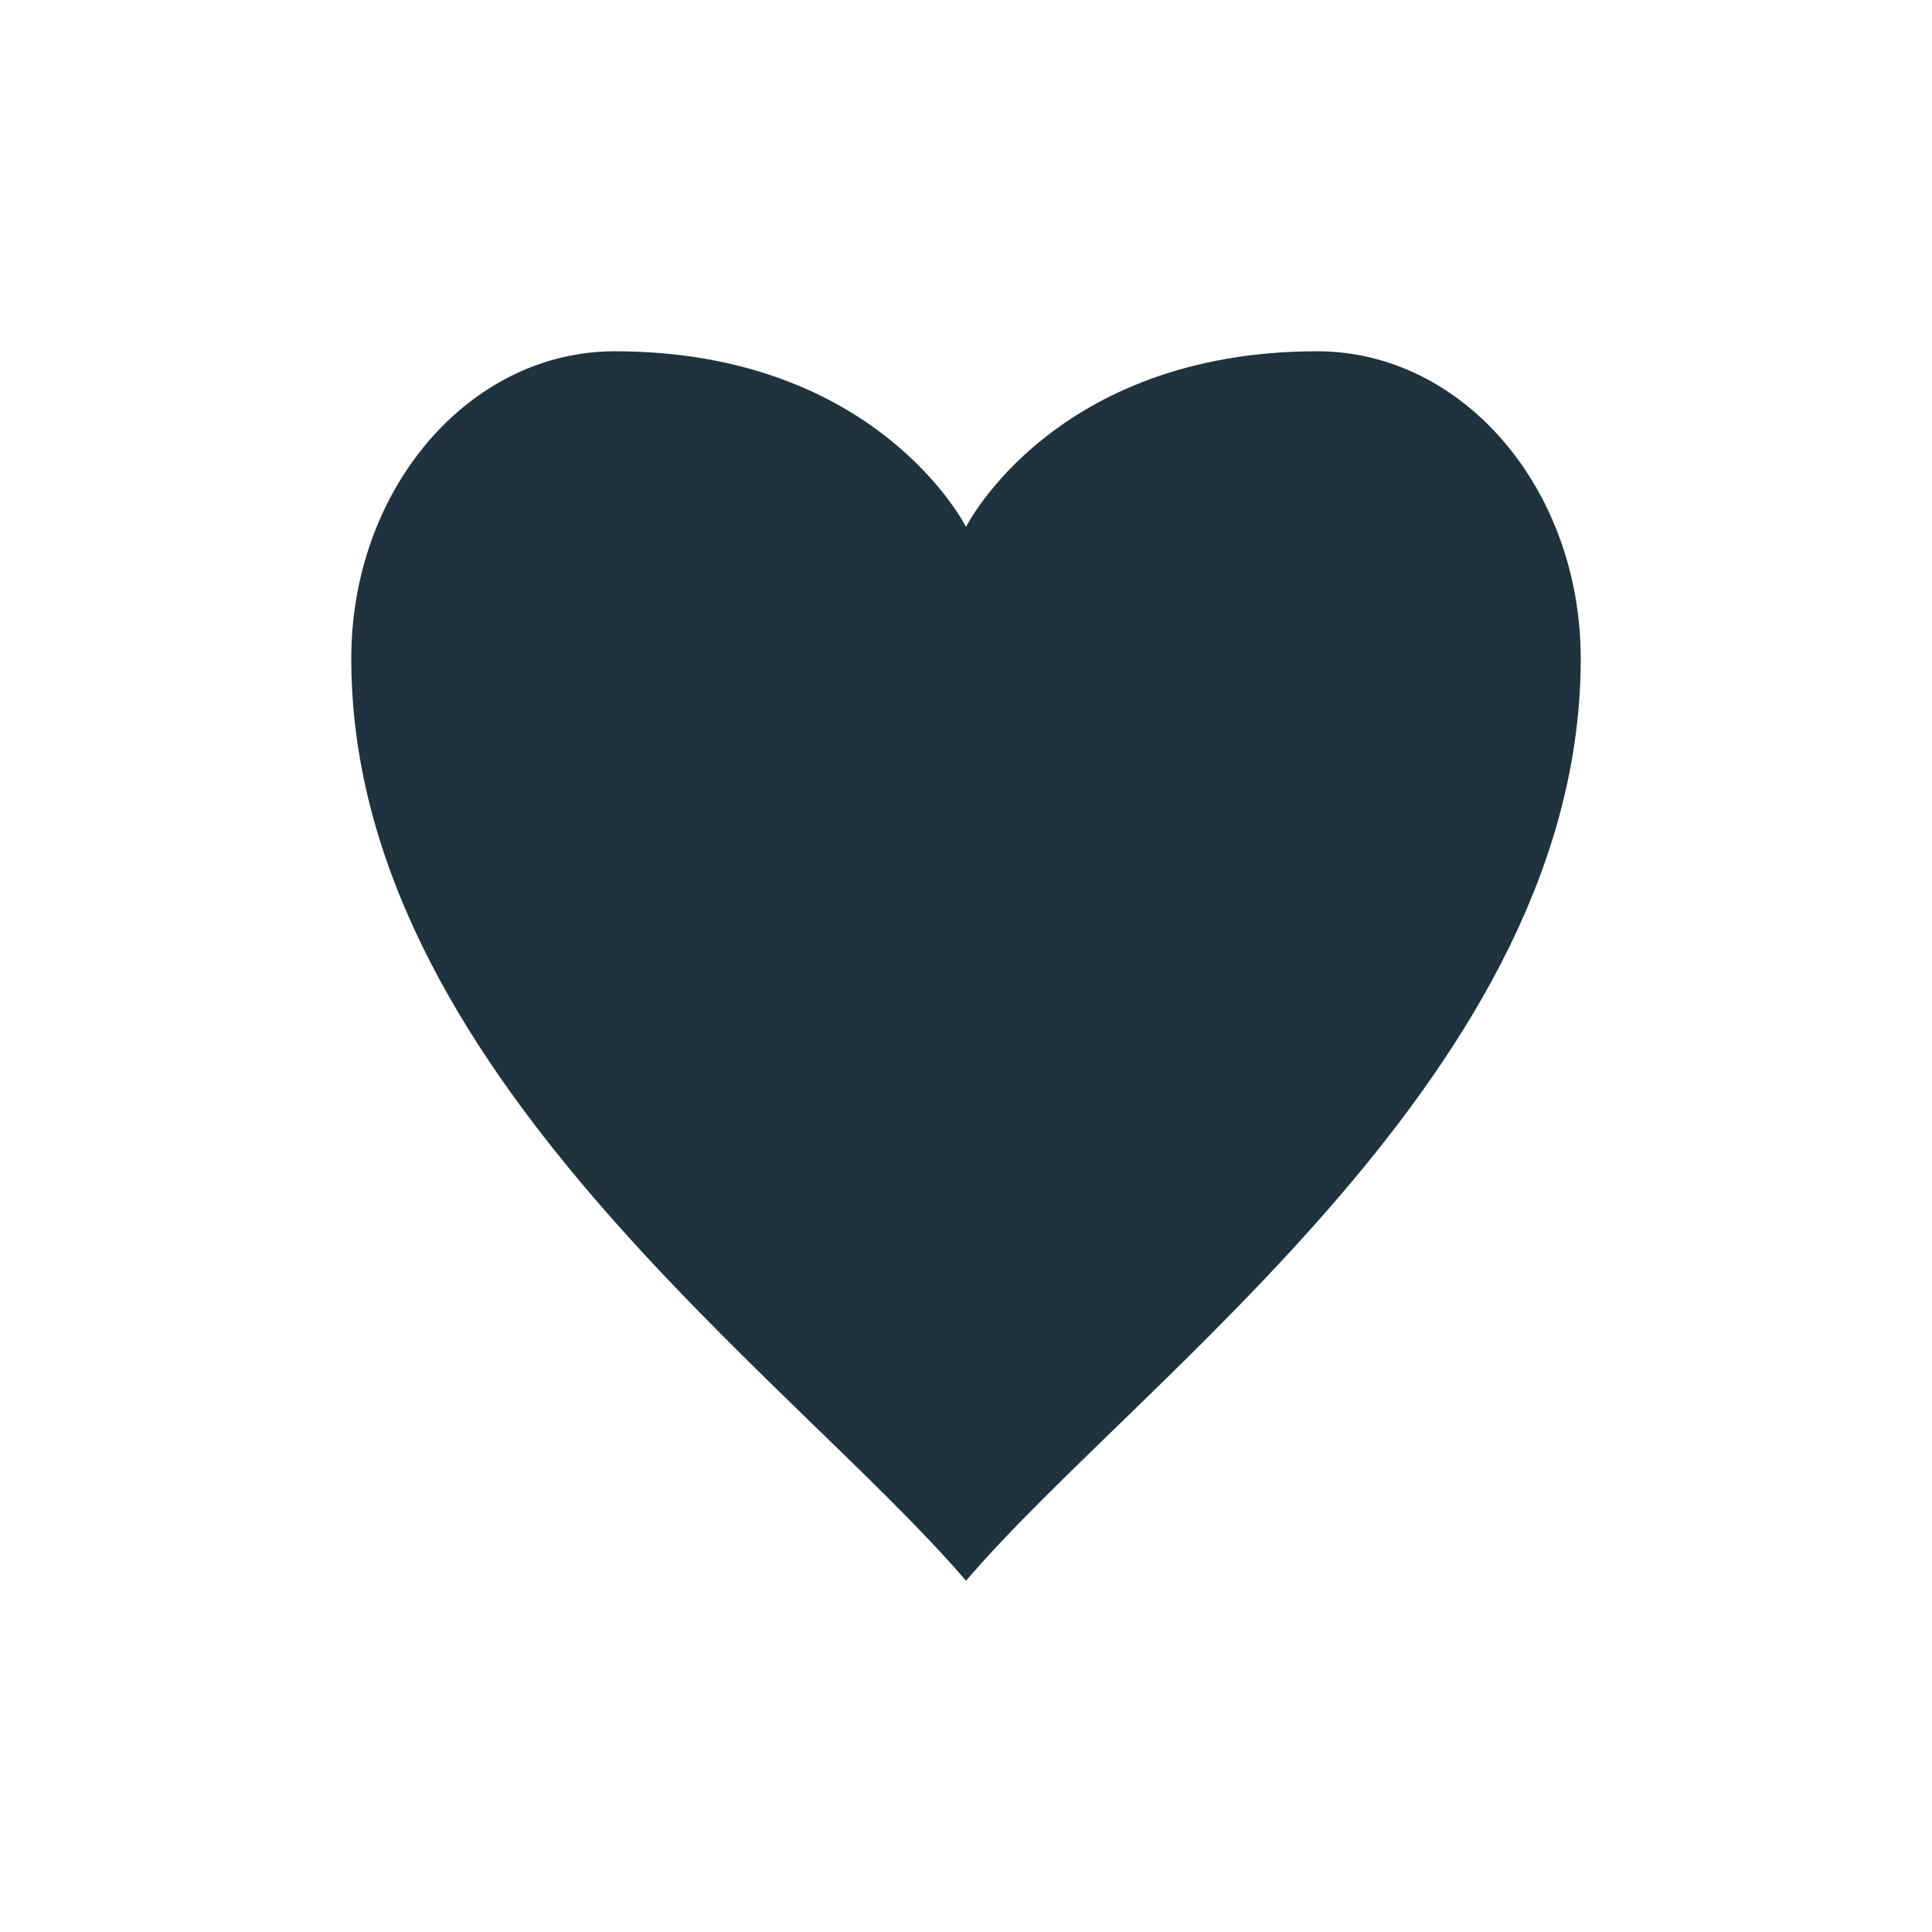 <svg xmlns="http://www.w3.org/2000/svg" id="svg3049" height="22" width="22" version="1.1"><defs id="defs3051"><style type="text/css" id="current-color-scheme"></style></defs><g id="layer1" transform="translate(-418.71 -528.79)"><path id="path3795" d="M425.71 532.79c3 0 4 2 4 2s1-2 4-2c1.657 0 3 1.567 3 3.5 0 4.667-5 8.167-7 10.5-2-2.333-7-5.833-7-10.5 0-1.933 1.343-3.5 3-3.5z" color="#1e333d" fill="currentColor"/></g></svg>